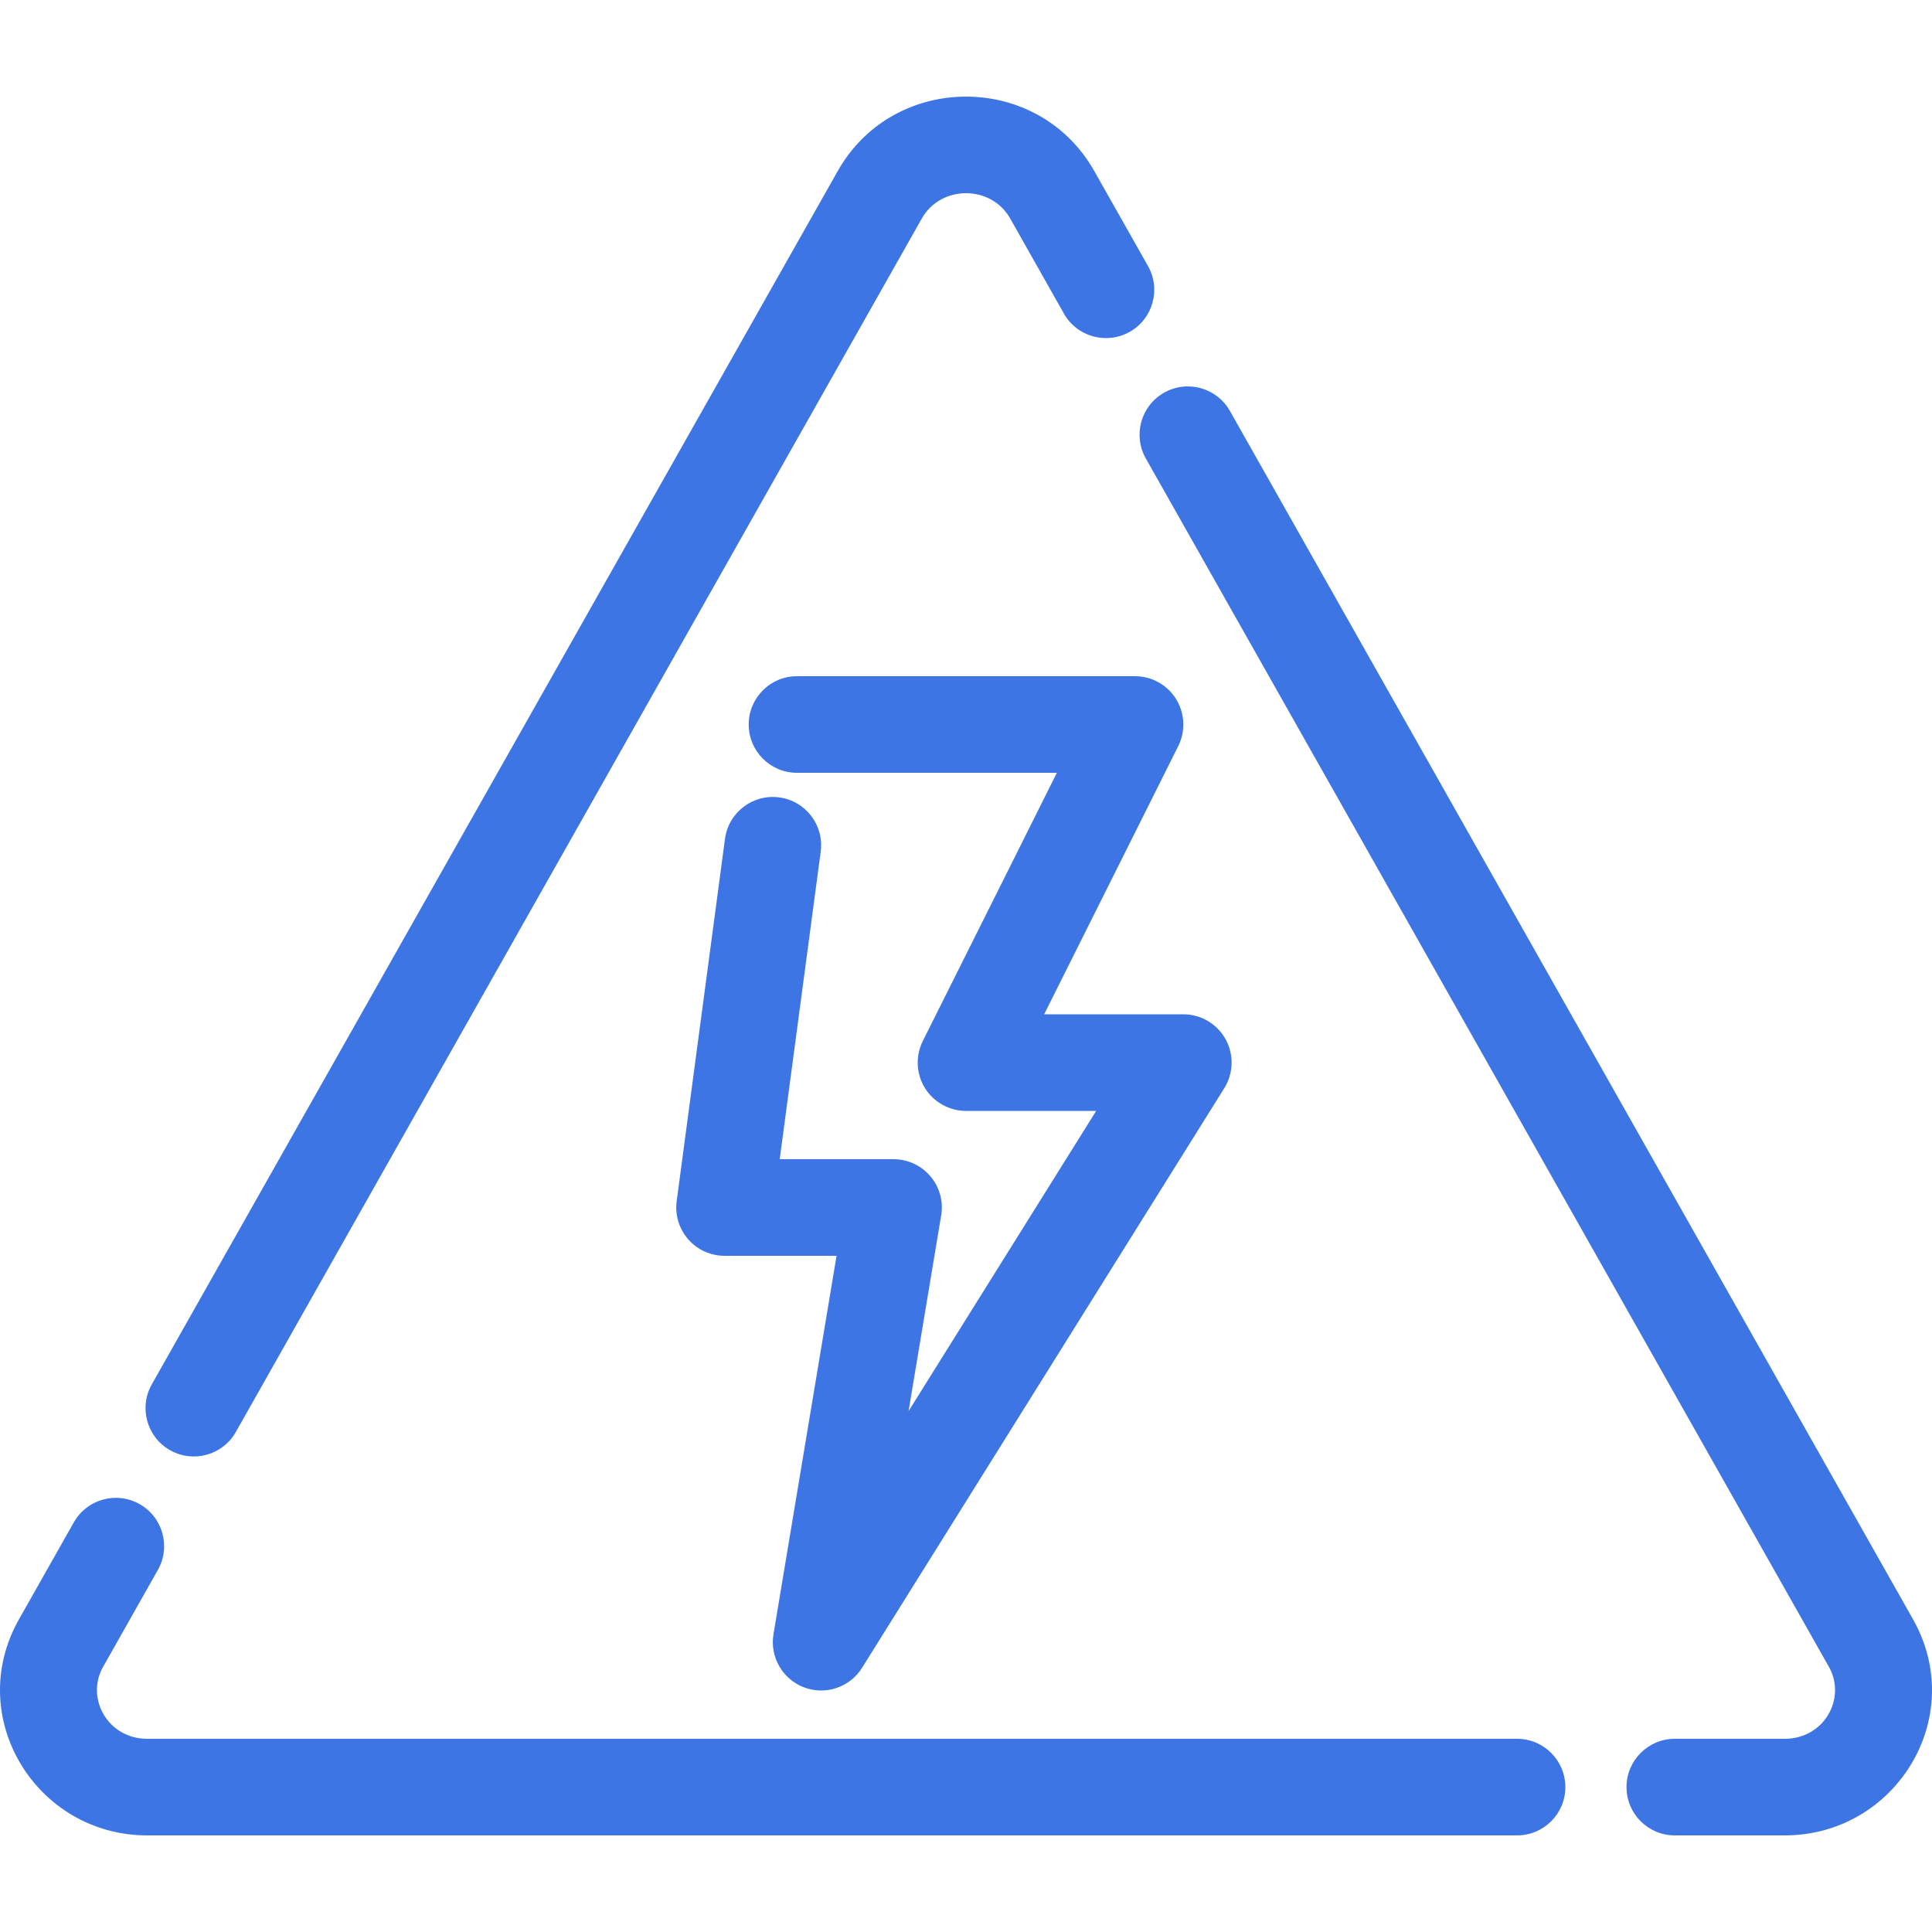 <svg width="40" height="40" viewBox="0 0 40 40" fill="none" xmlns="http://www.w3.org/2000/svg">
<path d="M22.655 3.54C21.495 1.487 18.505 1.487 17.345 3.54L3.142 28.663C2.871 29.143 3.04 29.754 3.521 30.025C4.001 30.297 4.611 30.128 4.883 29.647L19.085 4.524C19.48 3.825 20.52 3.825 20.915 4.524L22.027 6.492C22.299 6.973 22.909 7.142 23.39 6.87C23.87 6.599 24.04 5.989 23.768 5.508L22.655 3.54Z" fill="#3D75E4"/>
<path d="M25.464 8.508C25.192 8.027 24.582 7.858 24.101 8.13C23.621 8.401 23.451 9.011 23.723 9.492L37.866 34.511C38.231 35.155 37.773 36 36.951 36H34.675C34.123 36 33.675 36.448 33.675 37C33.675 37.552 34.123 38 34.675 38H36.951C39.244 38 40.755 35.557 39.607 33.526L25.464 8.508Z" fill="#3D75E4"/>
<path d="M3.269 32.503C3.54 32.023 3.371 31.412 2.89 31.141C2.41 30.869 1.8 31.038 1.528 31.519L0.393 33.526C-0.755 35.557 0.756 38 3.049 38H31.409C31.961 38 32.409 37.552 32.409 37C32.409 36.448 31.961 36 31.409 36H3.049C2.227 36 1.769 35.155 2.134 34.511L3.269 32.503Z" fill="#3D75E4"/>
<path d="M16.501 14C15.948 14 15.501 14.448 15.501 15C15.501 15.552 15.948 16 16.501 16H21.882L19.106 21.553C18.951 21.863 18.967 22.231 19.149 22.526C19.332 22.82 19.653 23 20 23H22.695L18.811 29.215L19.486 25.164C19.535 24.874 19.453 24.578 19.263 24.354C19.073 24.129 18.794 24 18.5 24H16.143L16.992 17.632C17.065 17.085 16.68 16.582 16.133 16.509C15.585 16.436 15.083 16.82 15.01 17.368L14.01 24.868C13.972 25.154 14.059 25.442 14.249 25.659C14.438 25.876 14.713 26 15.001 26H17.32L16.014 33.836C15.936 34.306 16.201 34.766 16.646 34.935C17.093 35.104 17.596 34.934 17.848 34.53L25.347 22.53C25.54 22.222 25.55 21.833 25.374 21.515C25.197 21.197 24.863 21 24.499 21H21.618L24.394 15.447C24.549 15.137 24.532 14.769 24.35 14.474C24.168 14.18 23.846 14 23.499 14H16.501Z" fill="#3D75E4"/>
</svg>
